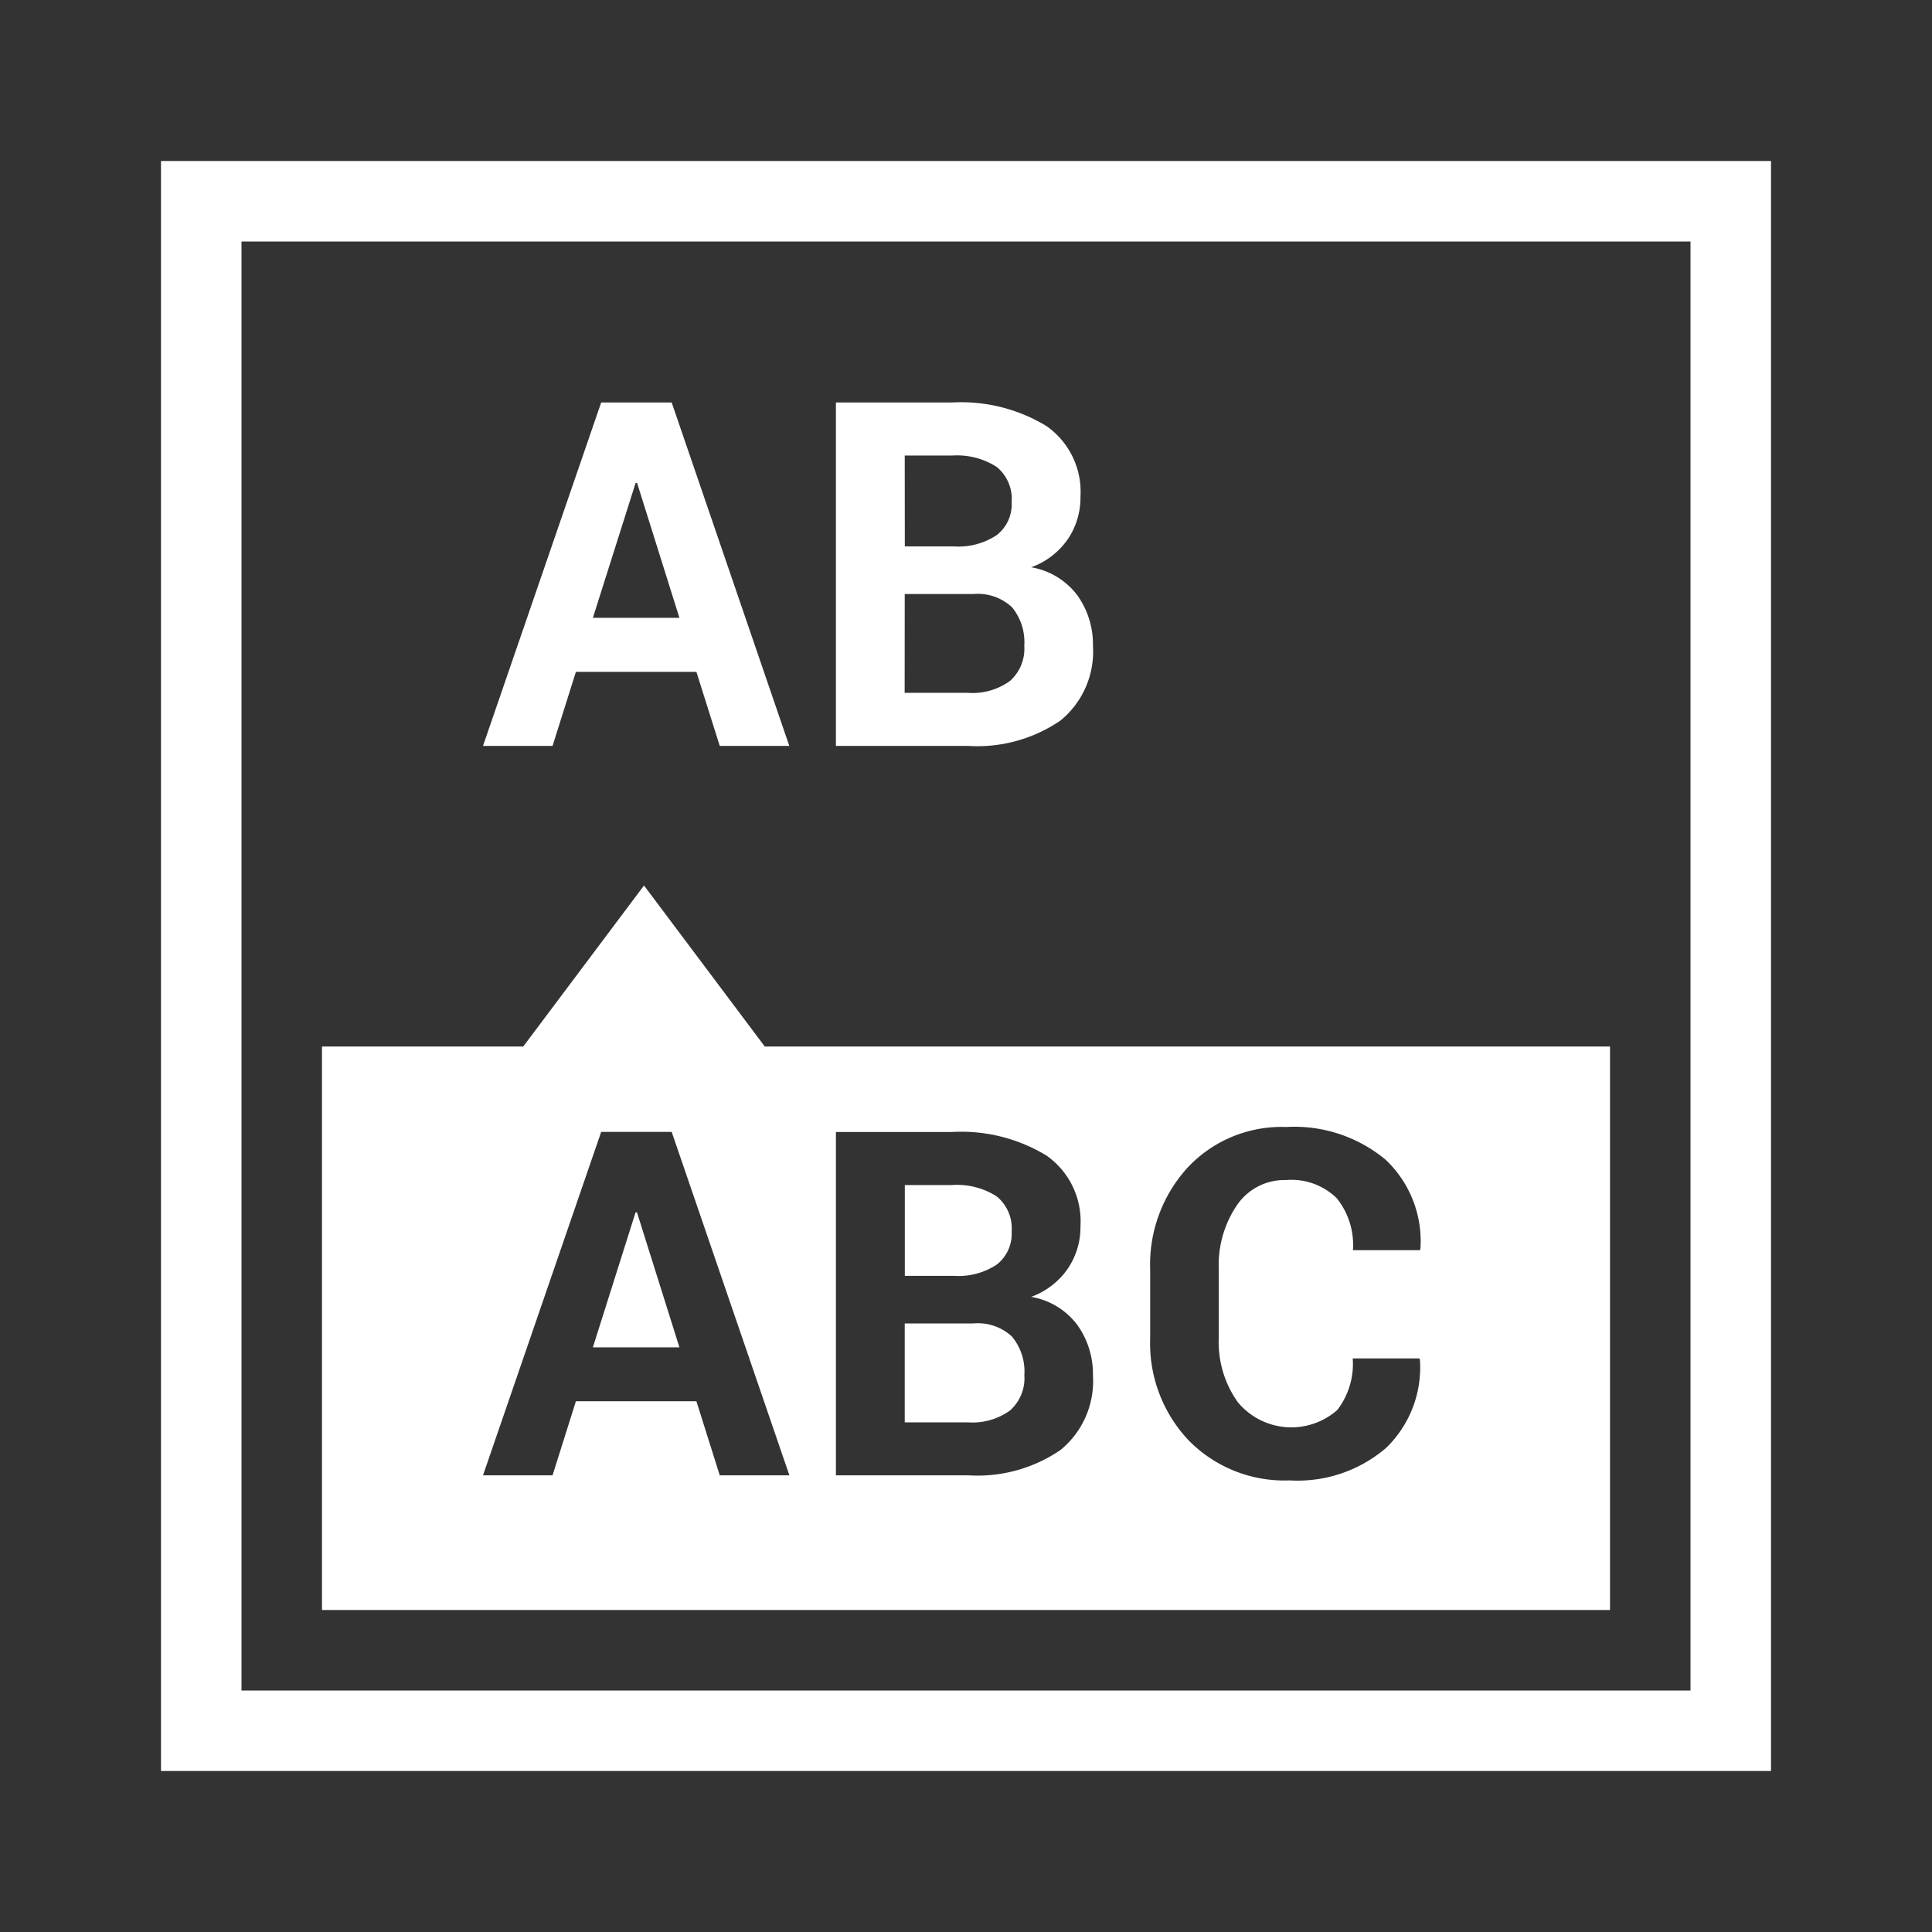 <svg id="All" xmlns="http://www.w3.org/2000/svg" viewBox="0 0 24 24"><rect x="0" y="0" width="24" height="24" fill="#333333" stroke="none"/><defs><style>.cls-1{fill:#fff;}</style></defs><path class="cls-1" d="M2,2V22H22V2ZM21,21H3V3H21Zm-9.145-5.151h-.615V14.721h.586a.914.914,0,0,1,.555.141.512.512,0,0,1,.186.437.484.484,0,0,1-.185.41A.856.856,0,0,1,11.855,15.849Zm-3.942-.788.527,1.676H7.365l.53-1.676Zm4.66,1.545a.681.681,0,0,1,.152.478.535.535,0,0,1-.179.438.795.795,0,0,1-.519.147h-.788V16.44h.853A.624.624,0,0,1,12.573,16.605ZM20,13H9.5L8,11,6.5,13H4v7H20ZM8.941,18.327l-.29-.92H7.154l-.29.92H6l1.468-4.266h.876l1.462,4.266Zm4.232-.314a1.827,1.827,0,0,1-1.146.314H10.384V14.062h1.441a2.037,2.037,0,0,1,1.175.293.996.996,0,0,1,.422.876.921.921,0,0,1-.157.528.942.942,0,0,1-.456.351.905.905,0,0,1,.576.352,1.048,1.048,0,0,1,.192.624A1.105,1.105,0,0,1,13.173,18.013Zm4.466-2.483h-.832a.93.93,0,0,0-.202-.646.804.804,0,0,0-.63-.225.713.713,0,0,0-.609.312,1.322,1.322,0,0,0-.226.795v.852a1.285,1.285,0,0,0,.237.801.864.864,0,0,0,1.235.097.939.939,0,0,0,.192-.641h.829l.006.018a1.39,1.39,0,0,1-.42,1.093,1.687,1.687,0,0,1-1.2.404,1.665,1.665,0,0,1-1.251-.495,1.754,1.754,0,0,1-.48-1.274v-.847a1.785,1.785,0,0,1,.469-1.274A1.597,1.597,0,0,1,15.975,14a1.773,1.773,0,0,1,1.236.405,1.39,1.39,0,0,1,.434,1.106ZM7.154,8.346H8.651l.29.92h.864L8.344,5h-.876L6,9.266h.864ZM7.896,5.999h.018L8.44,7.675H7.365Zm5.277,2.952a1.105,1.105,0,0,0,.404-.928,1.048,1.048,0,0,0-.191-.624.907.907,0,0,0-.576-.352.943.943,0,0,0,.456-.351.921.921,0,0,0,.156-.528A.996.996,0,0,0,13,5.293,2.037,2.037,0,0,0,11.825,5H10.384V9.266h1.644A1.827,1.827,0,0,0,13.173,8.951Zm-1.934-3.292h.586a.916.916,0,0,1,.556.141.512.512,0,0,1,.186.437.484.484,0,0,1-.185.41.856.856,0,0,1-.527.141h-.615Zm0,1.72h.853a.624.624,0,0,1,.48.165.681.681,0,0,1,.152.478.535.535,0,0,1-.179.438.795.795,0,0,1-.519.147h-.788Z"/></svg>